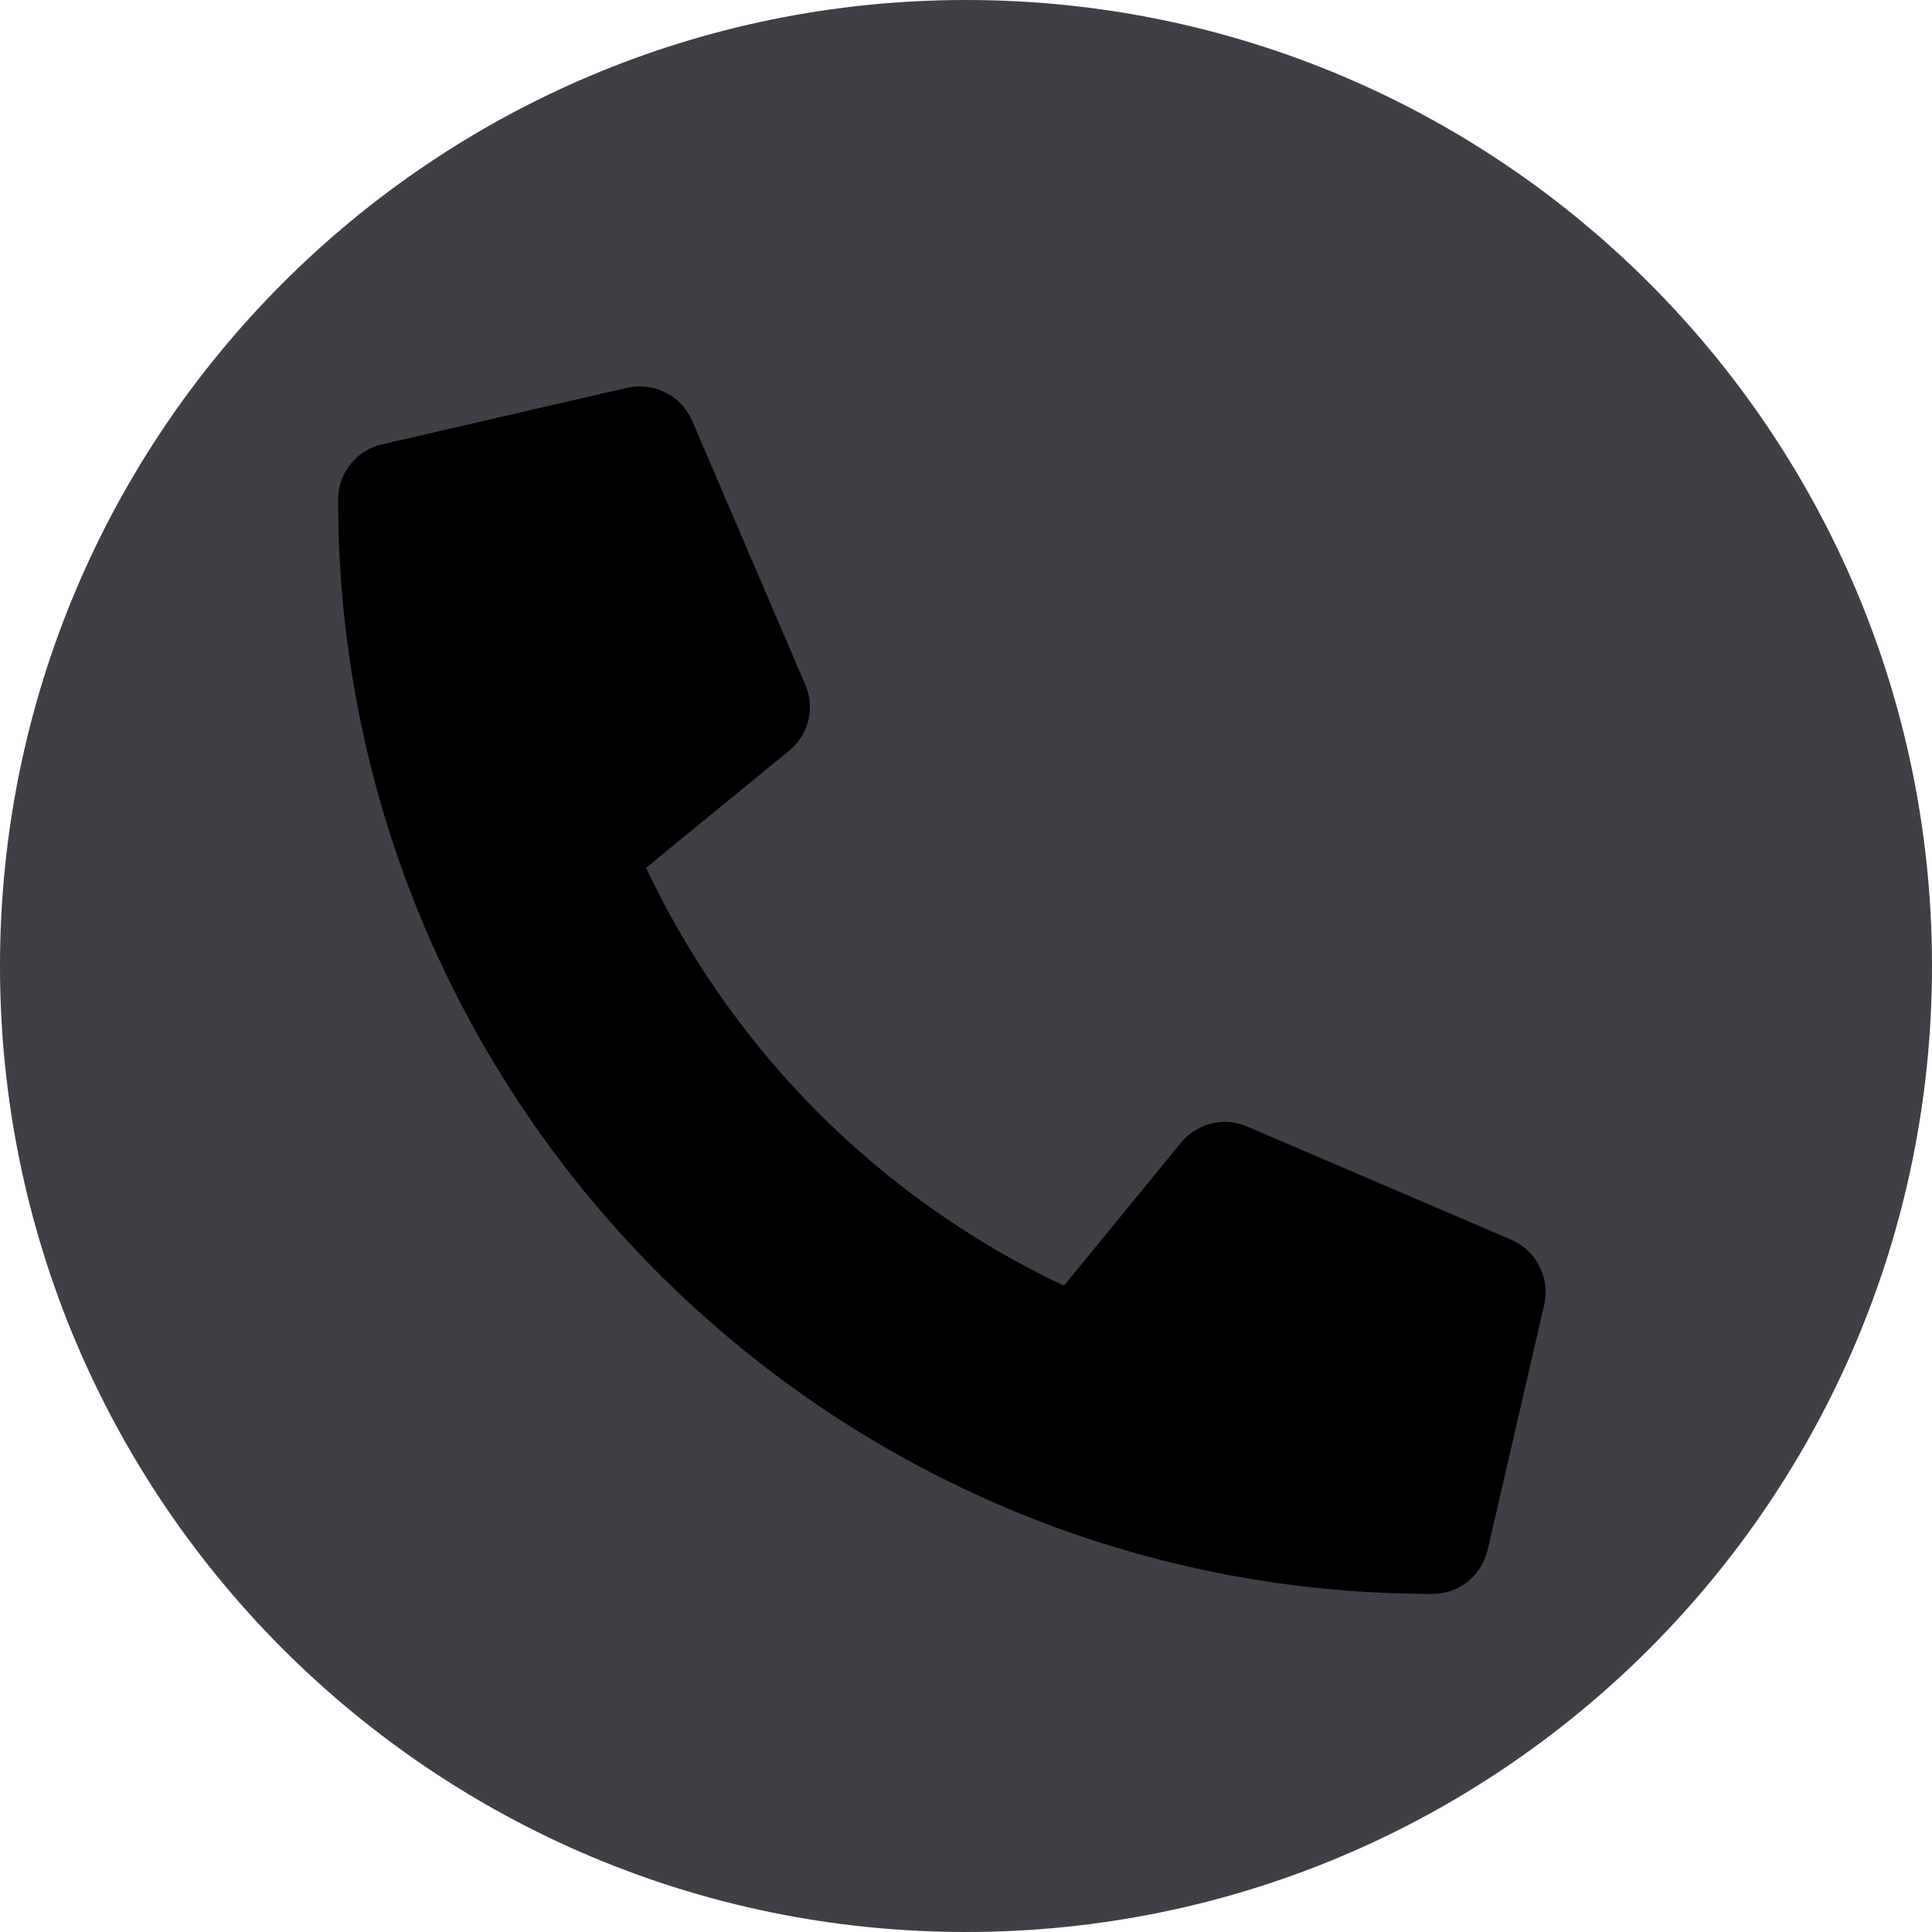 <svg width="40" height="40" fill="none" xmlns="http://www.w3.org/2000/svg"><path d="M0 20C0 8.954 8.954 0 20 0s20 8.954 20 20-8.954 20-20 20S0 31.046 0 20Z" fill="#3F3F45"/><path d="m31.287 25.666-5.469-2.344a1.171 1.171 0 0 0-1.367.337l-2.422 2.959a18.099 18.099 0 0 1-8.652-8.652l2.96-2.422a1.169 1.169 0 0 0 .336-1.367l-2.344-5.469a1.18 1.18 0 0 0-1.343-.679L7.908 9.201A1.172 1.172 0 0 0 7 10.343C7 22.868 17.151 33 29.657 33a1.172 1.172 0 0 0 1.142-.908l1.172-5.078a1.186 1.186 0 0 0-.684-1.348Z" fill="#000"/></svg>